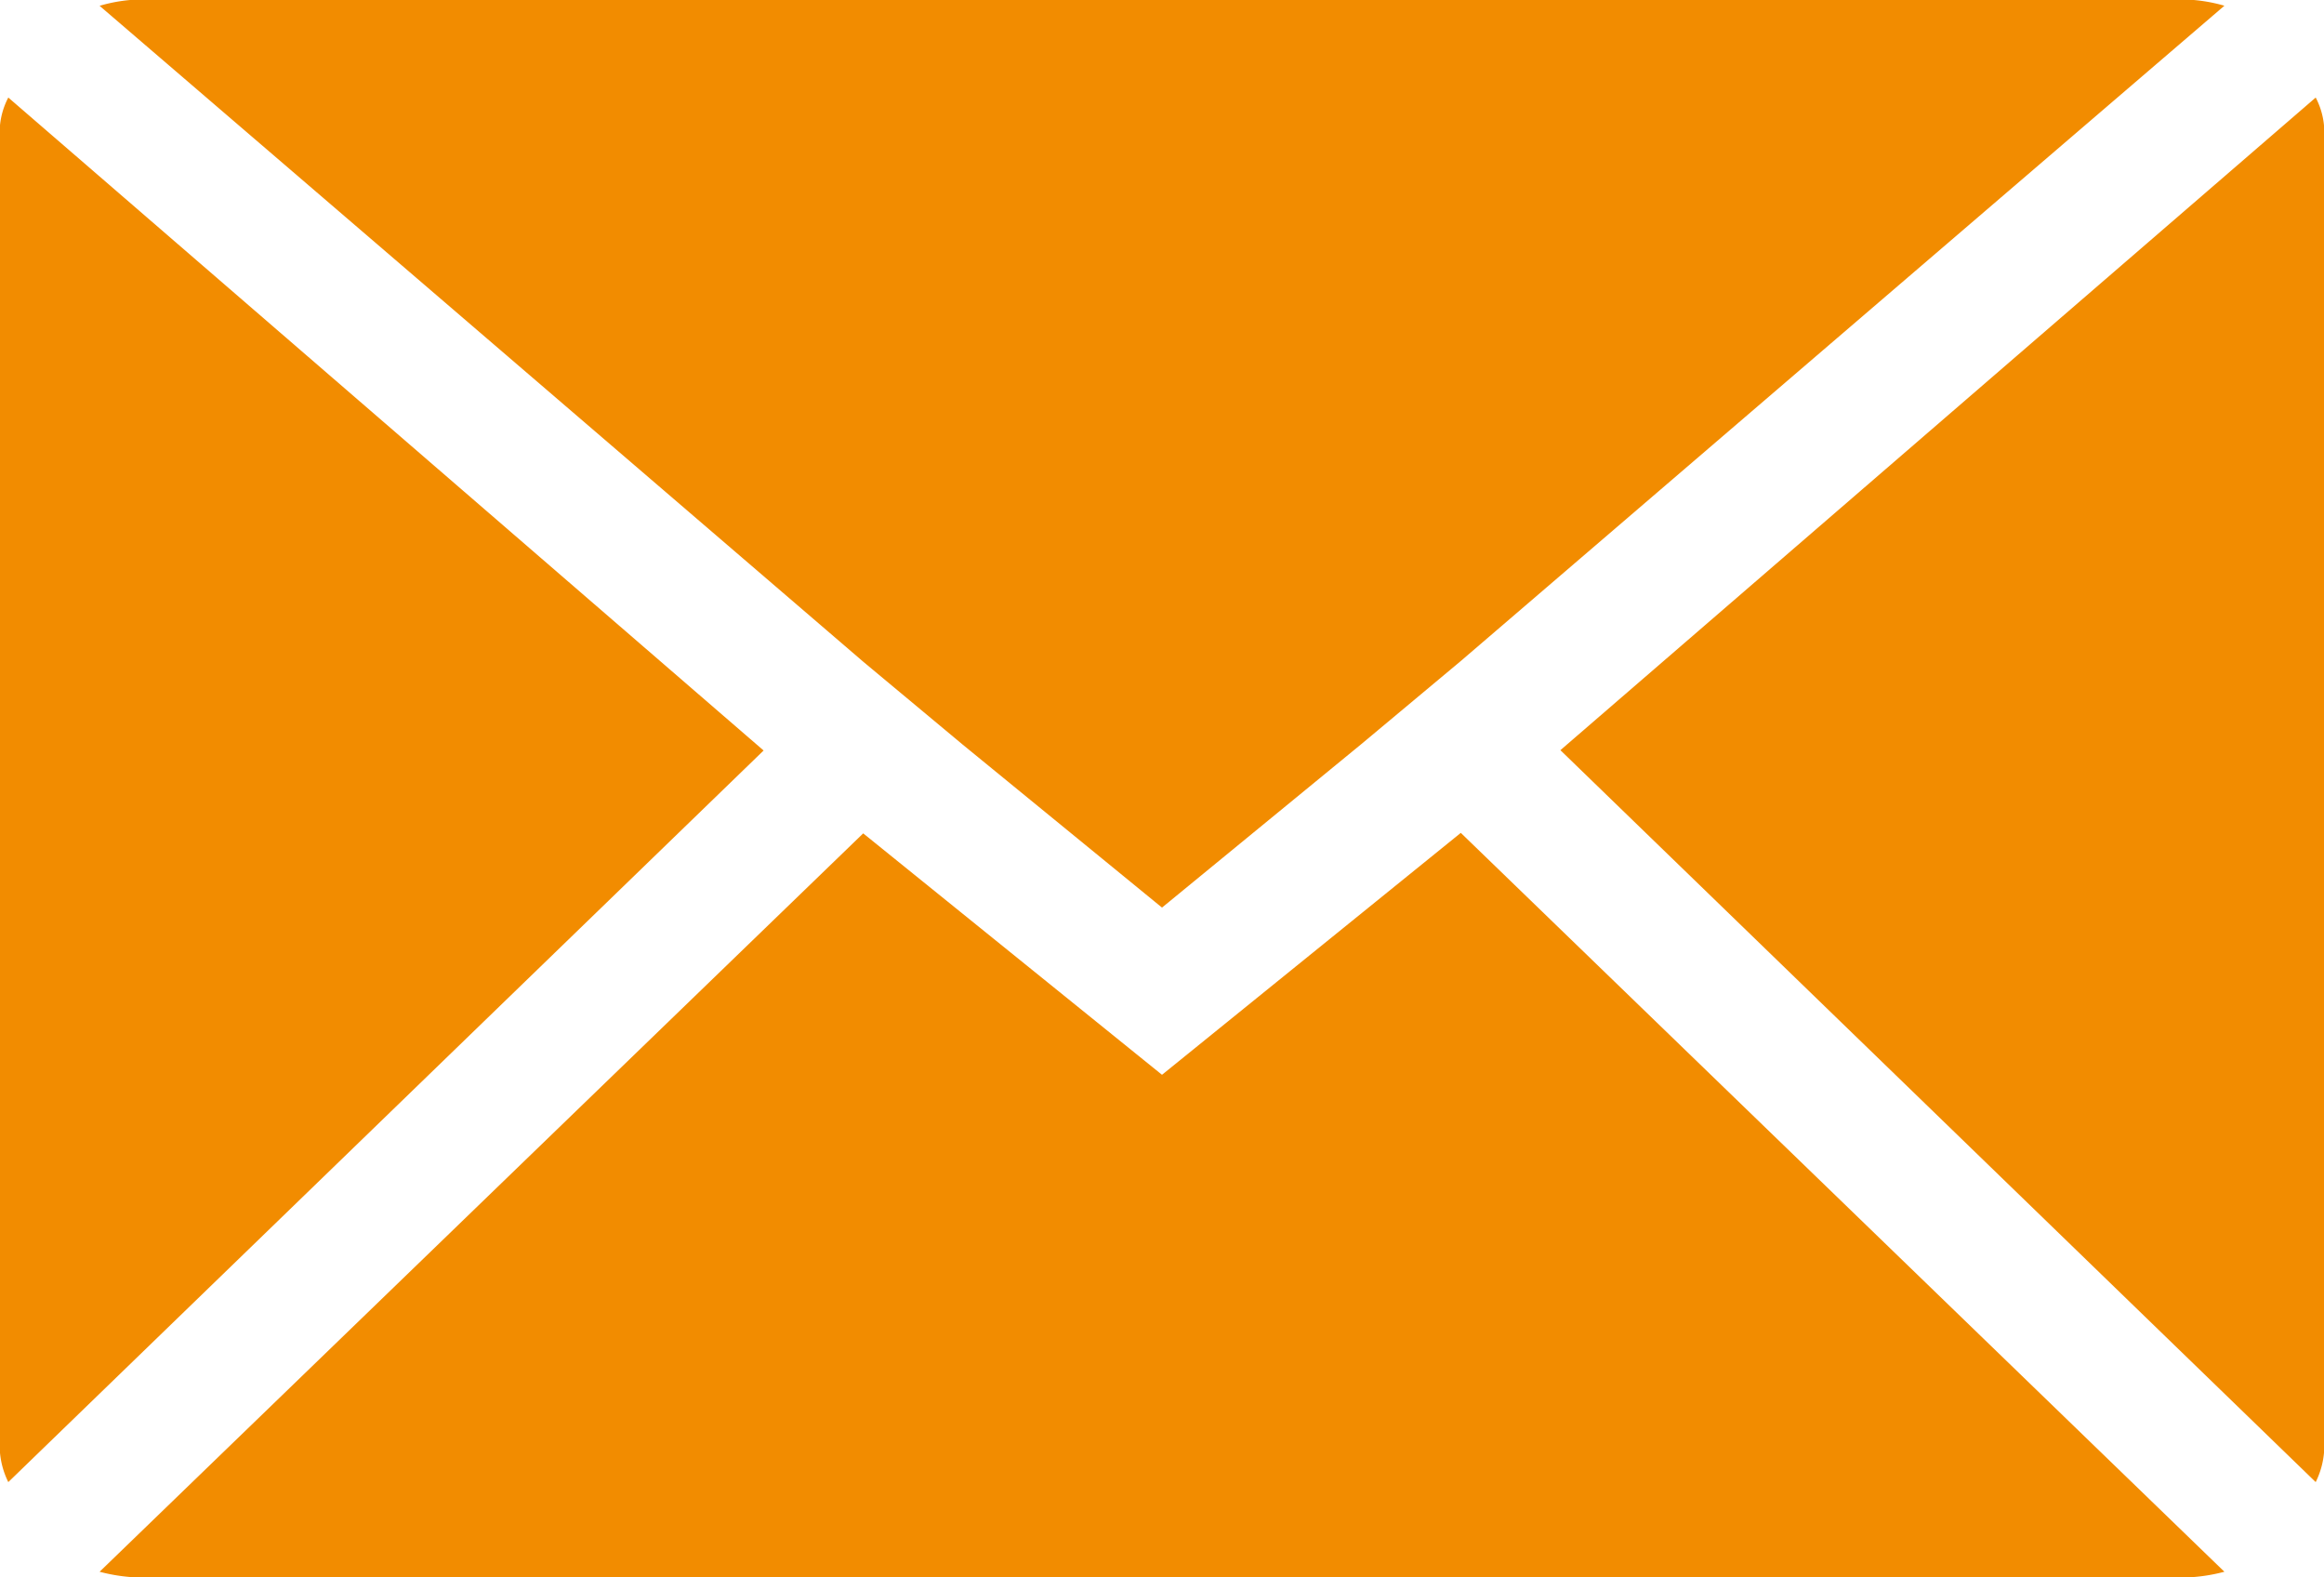 <svg xmlns="http://www.w3.org/2000/svg" width="28" height="19" viewBox="0 0 28 19">
  <defs>
    <style>
      .cls-1 {
        fill: #f28c00;
        fill-rule: evenodd;
      }
    </style>
  </defs>
  <path id="letter.svg" class="cls-1" d="M20407.9,534.852l-9.1-8.816,9.1-7.861a0.909,0.909,0,0,1,.1.511v15.628A1,1,0,0,1,20407.9,534.852Zm-11.5-8.888-2.4,1.968-2.4-1.962-1.2-1-9.2-7.9a1.885,1.885,0,0,1,.5-0.077h24.6a1.925,1.925,0,0,1,.5.076l-9.2,7.893Zm-16.3,8.888a1,1,0,0,1-.1-0.538V518.686a0.909,0.909,0,0,1,.1-0.511l9.1,7.865Zm13.9-4.906,3.6-2.914,9.2,8.9a2.1,2.1,0,0,1-.5.07h-24.6a2.1,2.1,0,0,1-.5-0.07l9.2-8.894Z" transform="translate(-20380 -517)"/>
</svg>
